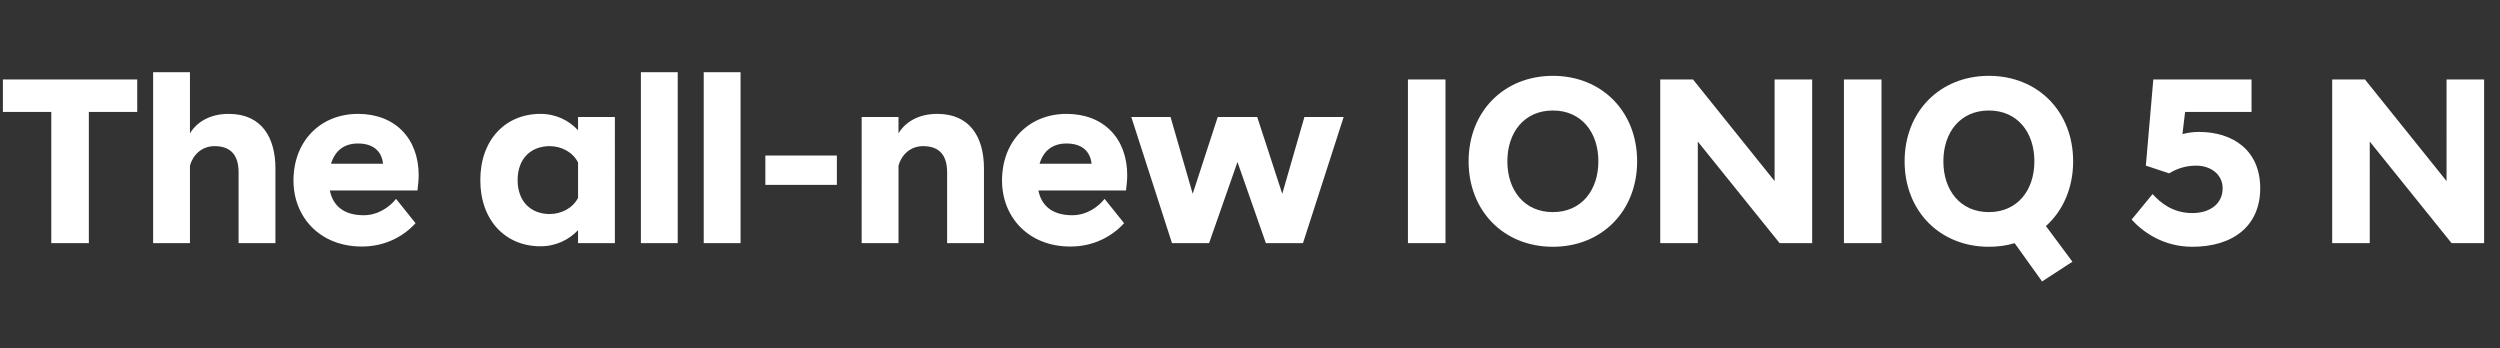 <?xml version="1.0" standalone="no"?><!DOCTYPE svg PUBLIC "-//W3C//DTD SVG 1.1//EN" "http://www.w3.org/Graphics/SVG/1.1/DTD/svg11.dtd"><svg xmlns="http://www.w3.org/2000/svg" version="1.1" width="1038.4px" height="144.6px" viewBox="0 -21 1038.4 144.6" style="top:-21px"><rect x="0" y="-21" width="1038.4" height="144.6" fill="#333333" stroke="none"/><desc>The all new IONIQ 5 N</desc><defs/><g id="Polygon53713"><path d="m21.3 25.5H1.2V12H57v13.5H36.9V80H21.3V25.5zM63.6 9h15.3v25.4c2.8-4.7 8.3-8.1 16.1-8.1c13.7 0 19.4 9.8 19.4 22.7v31H99.1V50.6c0-7.1-3.2-10.9-10-10.9c-5.6 0-9.1 4-10.2 8.1V80H63.6v-71zm58.3 45c0-16.6 11.4-27.7 26.8-27.7c15.4 0 25.2 10.2 25.2 25.5c0 1.9-.3 4.8-.5 6.3H137c1.2 6 5.4 10.3 14.1 10.3c6 0 10.8-3.5 13.4-6.8l8.1 10.1c-4.7 5.2-12.3 9.7-22.3 9.7c-17.6 0-28.4-12.4-28.4-27.4zm15.6-7h21.6c-.6-5.5-4.4-8.4-10.4-8.4c-5.6 0-9.5 2.8-11.2 8.4zm102.6 27.6c-3.7 3.9-9.1 6.7-15.6 6.7c-14.5 0-25-10.7-25-27.5c0-16.8 10.5-27.5 25-27.5c6.5 0 11.9 2.8 15.6 6.8v-5.5h15.3V80h-15.3v-5.4zm0-13.4V46.5c-2.2-4.4-7-6.8-11.8-6.8c-7.6 0-13.3 5-13.3 14.1c0 9.1 5.7 14.1 13.3 14.1c4.8 0 9.6-2.4 11.8-6.7zM266.2 9h15.3v71h-15.3v-71zm26.1 0h15.3v71h-15.3v-71zm25.6 34.6h29.7v12.2h-29.7V43.6zm40-16h15.3s-.01 6.8 0 6.8c2.8-4.7 8.3-8.1 16.1-8.1c13.7 0 19.4 9.8 19.4 22.7c-.01 0 0 31 0 31h-15.3V50.6c0-7.1-3.2-10.9-10-10.9c-5.6 0-9.1 4-10.2 8.1V80h-15.3V27.6zM416.2 54c0-16.6 11.4-27.7 26.8-27.7c15.4 0 25.2 10.2 25.2 25.5c0 1.9-.3 4.8-.5 6.3h-36.4c1.2 6 5.4 10.3 14.1 10.3c6 0 10.8-3.5 13.4-6.8l8.1 10.1c-4.7 5.2-12.3 9.7-22.3 9.7c-17.6 0-28.4-12.4-28.4-27.4zm15.6-7h21.6c-.6-5.5-4.4-8.4-10.4-8.4c-5.6 0-9.5 2.8-11.2 8.4zm38.1-19.4h16.3l9.2 31.9l10.4-31.9h16.4l10.4 31.9l9.2-31.9h16.3L541.2 80h-15.4L514 46.3L502.2 80h-15.4l-16.9-52.4zM584.8 12h15.6v68h-15.6v-68zM610 46c0-20.6 14.6-35.5 35-35.5c20.4 0 35 14.9 35 35.5c0 20.6-14.6 35.5-35 35.5c-20.4 0-35-14.9-35-35.5zm53.9 0c0-12-7-21.1-18.9-21.1c-11.9 0-18.9 9.1-18.9 21.1c0 12 7 21.1 18.9 21.1c11.9 0 18.9-9.1 18.9-21.1zm25.7-34h13.6l33.9 42.2V12h15.6v68h-13.5l-34-42.2V80h-15.6v-68zm76.3 0h15.6v68h-15.6v-68zm83.9 60.9l11 14.8l-12.6 8.2L836.8 80c-3.3 1-6.9 1.5-10.7 1.5c-20.4 0-35-14.9-35-35.5c0-20.6 14.6-35.5 35-35.5c20.4 0 35 14.9 35 35.5c0 11.1-4.2 20.5-11.3 26.9zm-23.7-5.8C838 67.1 845 58 845 46c0-12-7-21.1-18.9-21.1c-11.9 0-18.9 9.1-18.9 21.1c0 12 7 21.1 18.9 21.1zm59.3 3.1l8.7-10.6c3.2 3.6 8.4 7.9 16.5 7.9c7.4 0 12.6-3.9 12.6-10.3c0-5.6-4.7-9.4-11.1-9.4c-4.6 0-8.4 1.5-11.1 3.2l-9.7-3.2l3.1-35.8h40.8v13.5h-27.6s-1.12 9.2-1.1 9.2c2.2-.6 4.5-.9 6.9-.9c13.9 0 25.4 7.5 25.4 23.4c0 15.6-11.2 24.3-28.2 24.3c-12.2 0-20.7-6.3-25.2-11.3zM968.7 12h13.6l33.9 42.2V12h15.6v68h-13.5l-34-42.2V80h-15.6v-68z" stroke="none" fill="#fff"/></g></svg>
